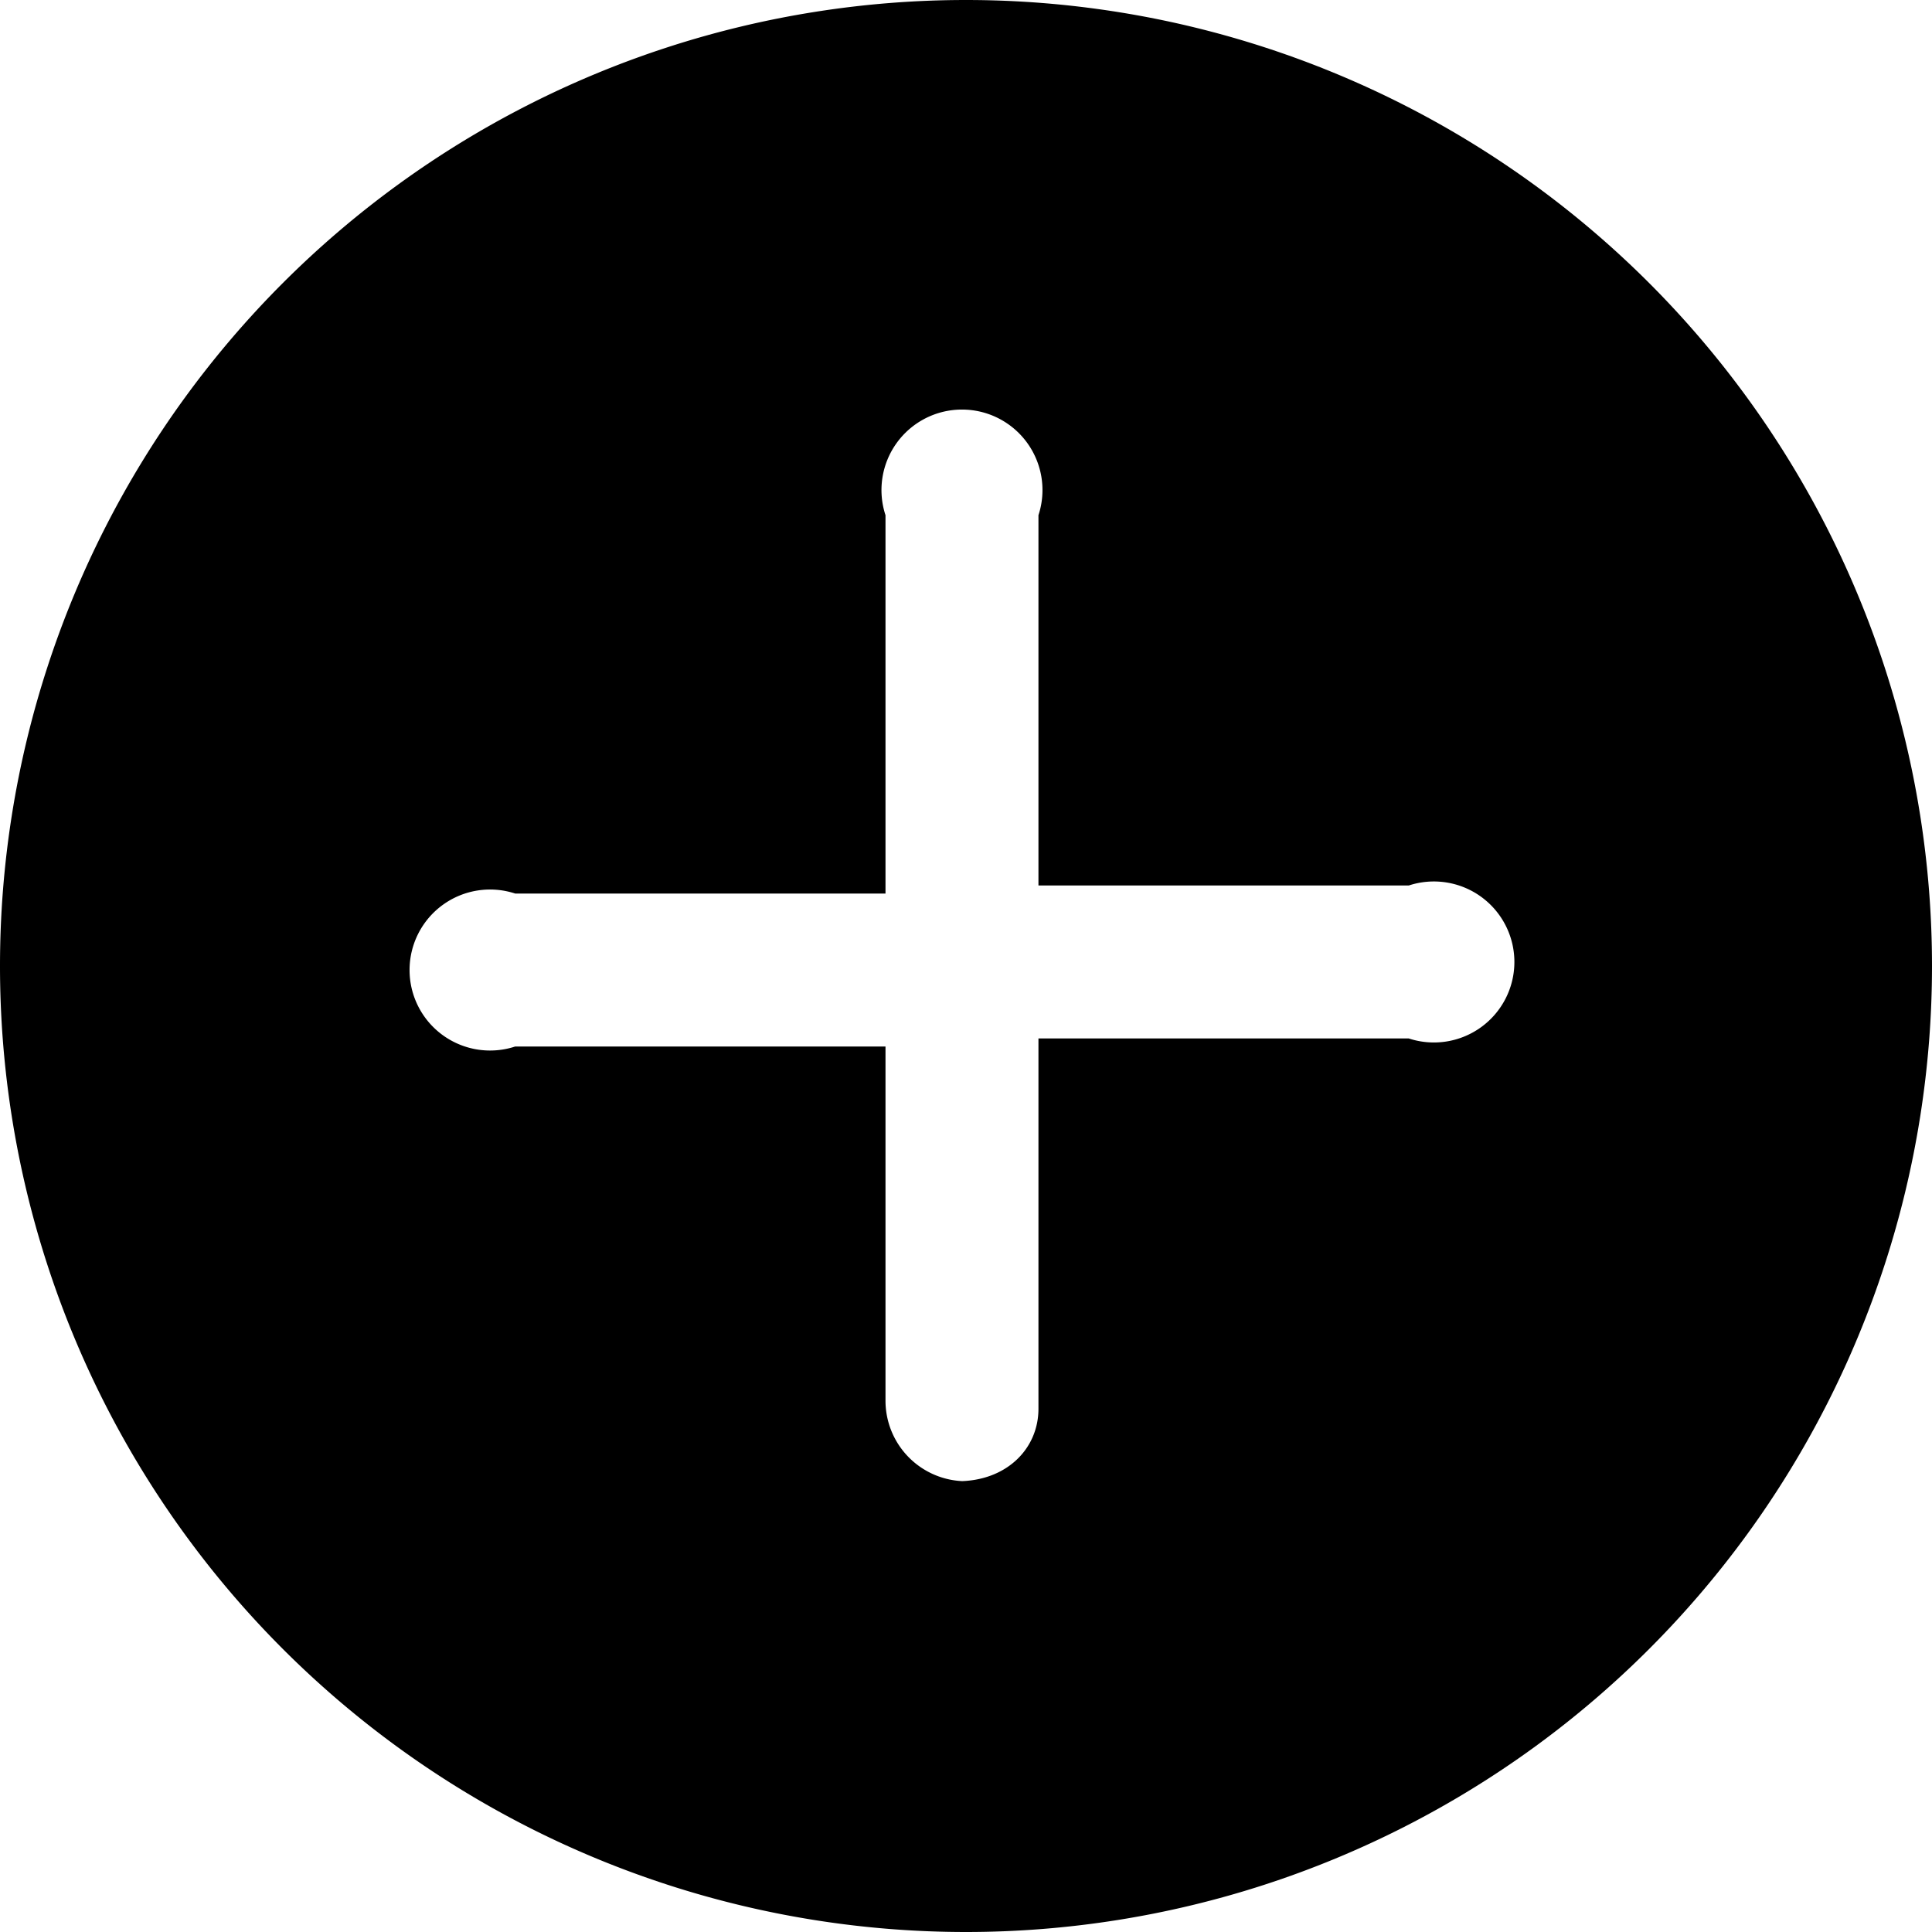 <svg xmlns="http://www.w3.org/2000/svg" viewBox="0 0 24 24">
    <path d="M12 24a12 12 0 1 0 0-24 12 12 0 0 0 0 24zm0-5.6a1 1 0 0 1-1-1V13H6.4a1 1 0 1 1 0-1.9H11V6.4a1 1 0 1 1 1.9 0V11h4.6a1 1 0 1 1 0 1.9h-4.6v4.6c0 .5-.4.9-1 .9z"/>
</svg>